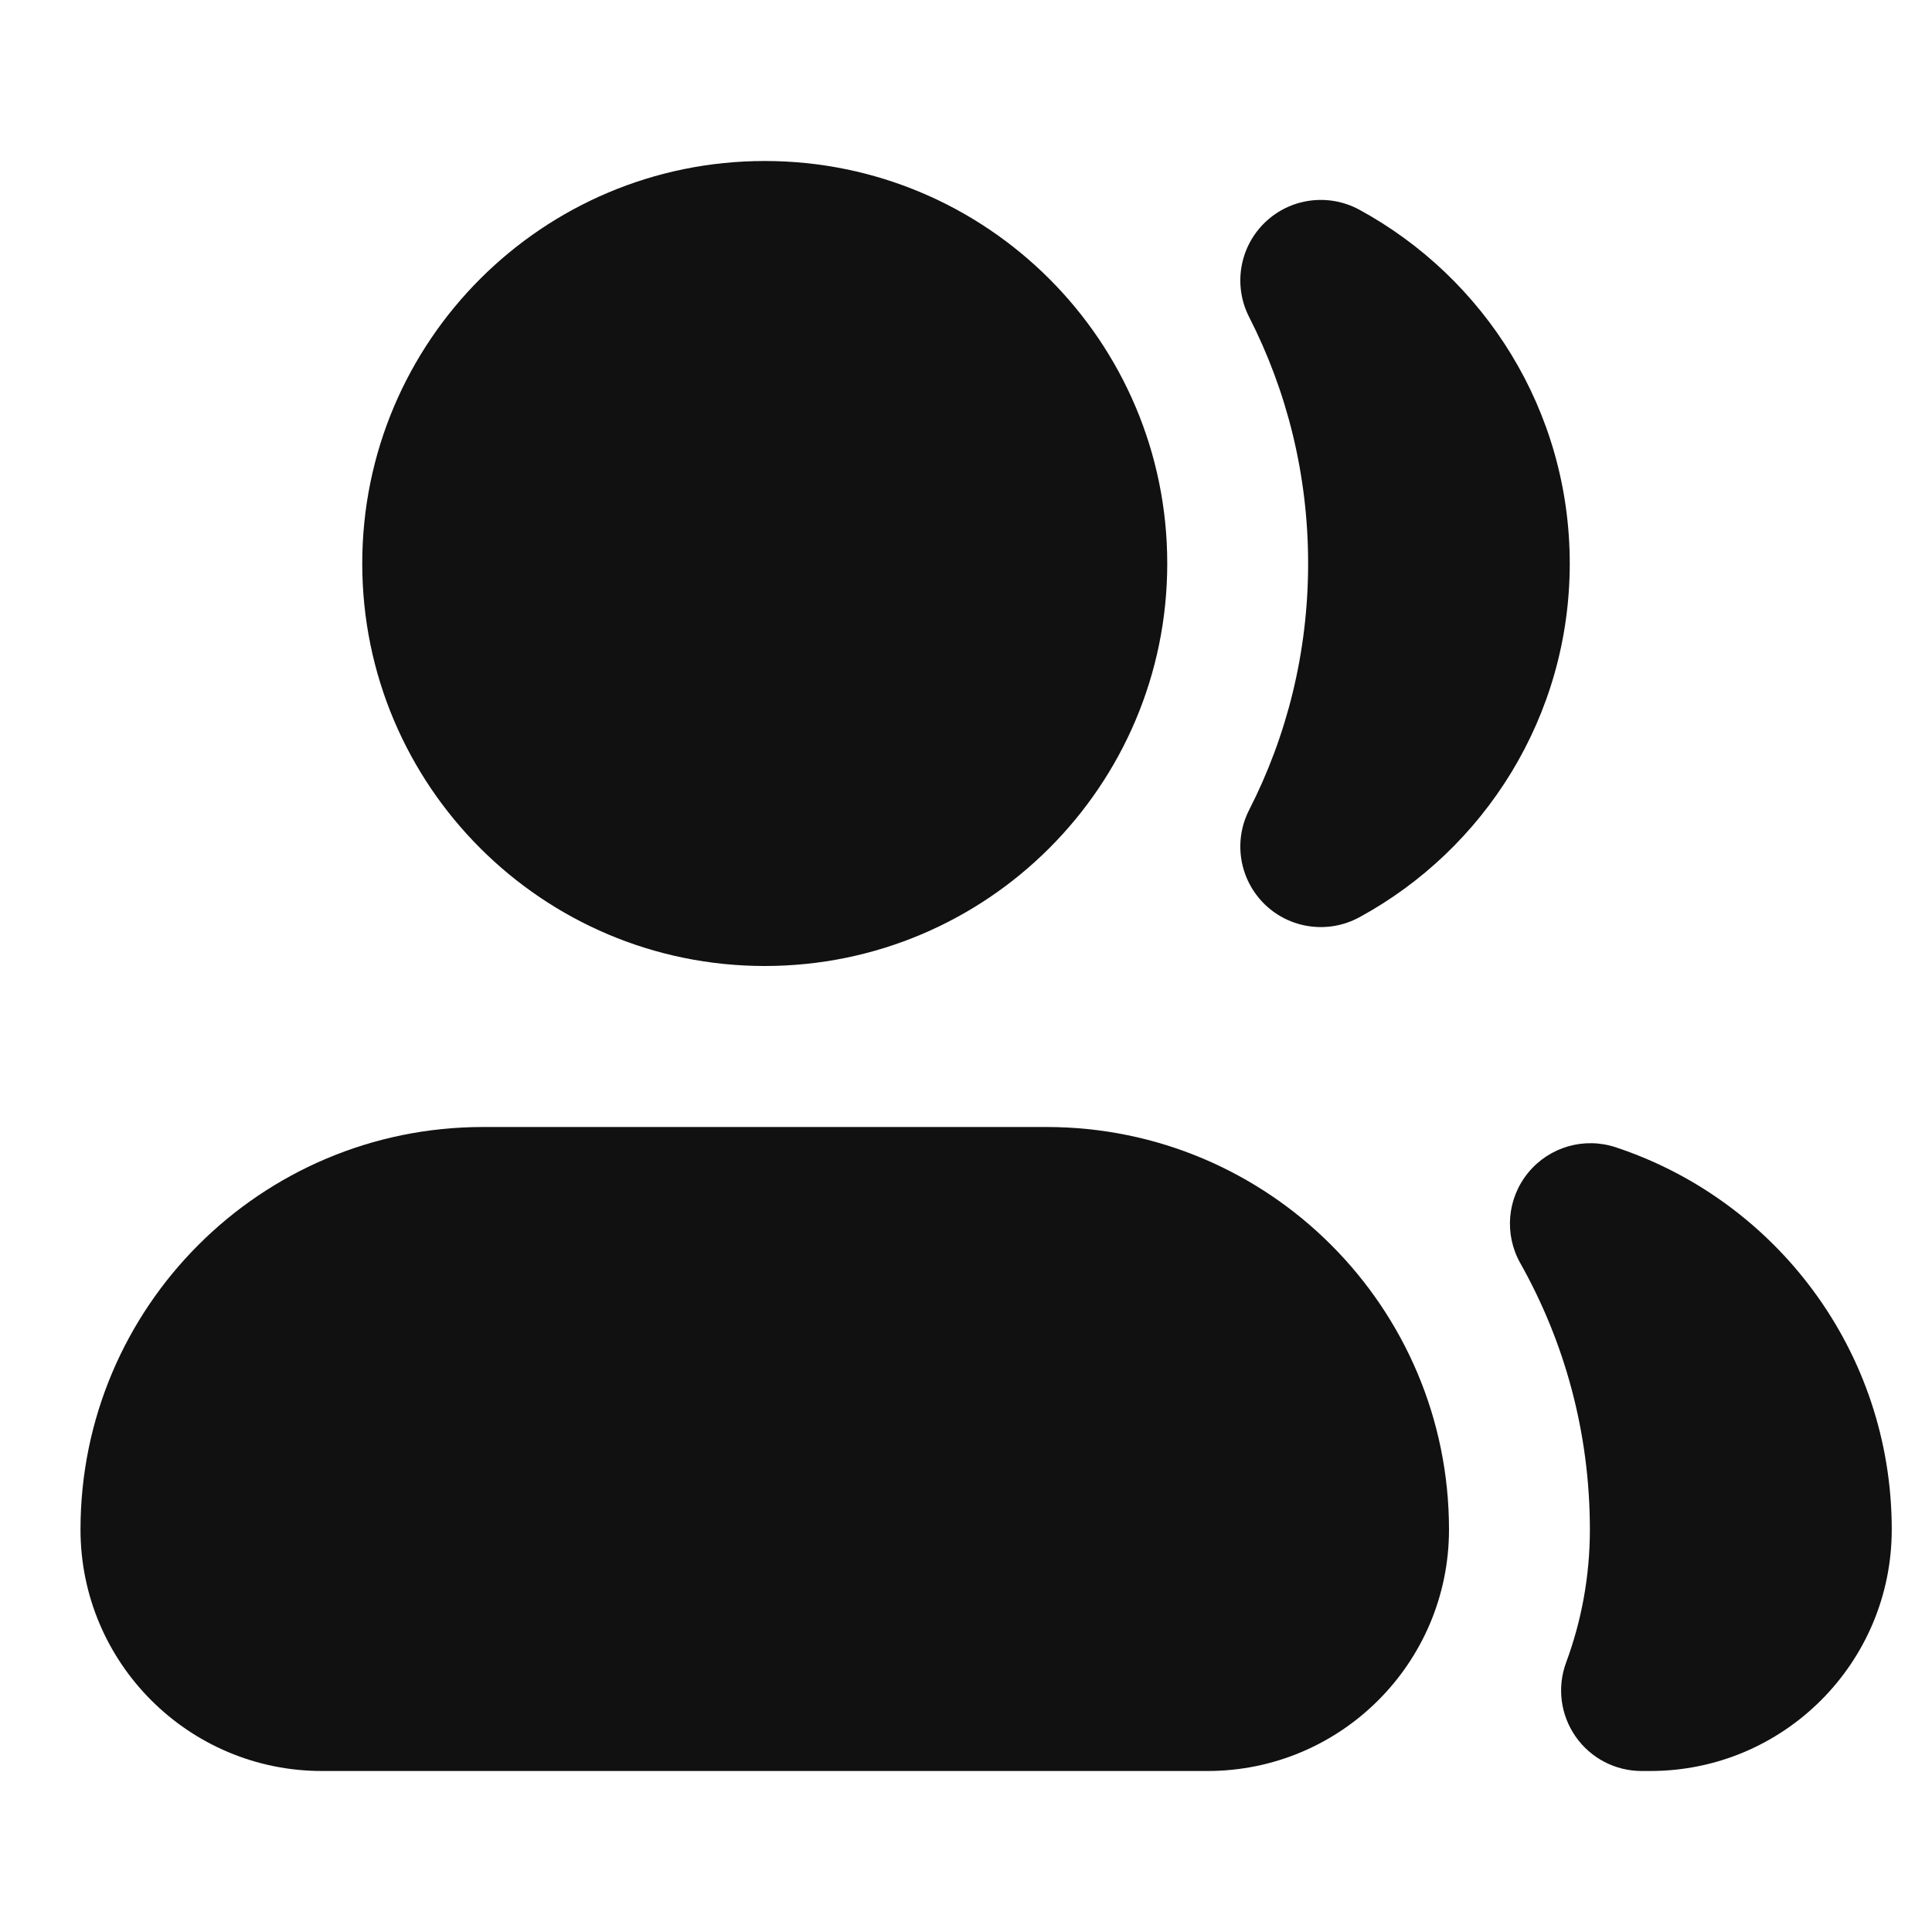 <svg width="24" height="24" viewBox="0 0 24 24" fill="none" xmlns="http://www.w3.org/2000/svg">
<path d="M4.5 7C4.5 4.239 6.739 2 9.5 2C12.261 2 14.5 4.239 14.5 7C14.5 9.761 12.261 12 9.5 12C6.739 12 4.5 9.761 4.5 7Z" fill="#111111"/>
<path d="M1 19C1 16.239 3.239 14 6 14H13C15.761 14 18 16.239 18 19C18 20.657 16.657 22 15 22H4C2.343 22 1 20.657 1 19Z" fill="#111111"/>
<path d="M16.886 2.605C16.501 2.396 16.024 2.461 15.71 2.767C15.396 3.073 15.318 3.548 15.517 3.938C15.986 4.856 16.25 5.896 16.25 7C16.25 8.104 15.986 9.144 15.517 10.062C15.318 10.452 15.396 10.927 15.71 11.233C16.024 11.539 16.501 11.604 16.886 11.395C18.441 10.549 19.5 8.899 19.5 7C19.5 5.101 18.441 3.451 16.886 2.605Z" fill="#111111"/>
<path d="M20.071 14.252C19.679 14.122 19.247 14.247 18.985 14.566C18.722 14.885 18.683 15.332 18.886 15.692C19.436 16.669 19.75 17.796 19.75 19C19.75 19.583 19.645 20.139 19.455 20.652C19.341 20.959 19.385 21.302 19.572 21.571C19.759 21.84 20.065 22 20.393 22H20.5C22.157 22 23.5 20.657 23.5 19C23.5 16.786 22.061 14.91 20.071 14.252Z" fill="#111111"/>
</svg>
